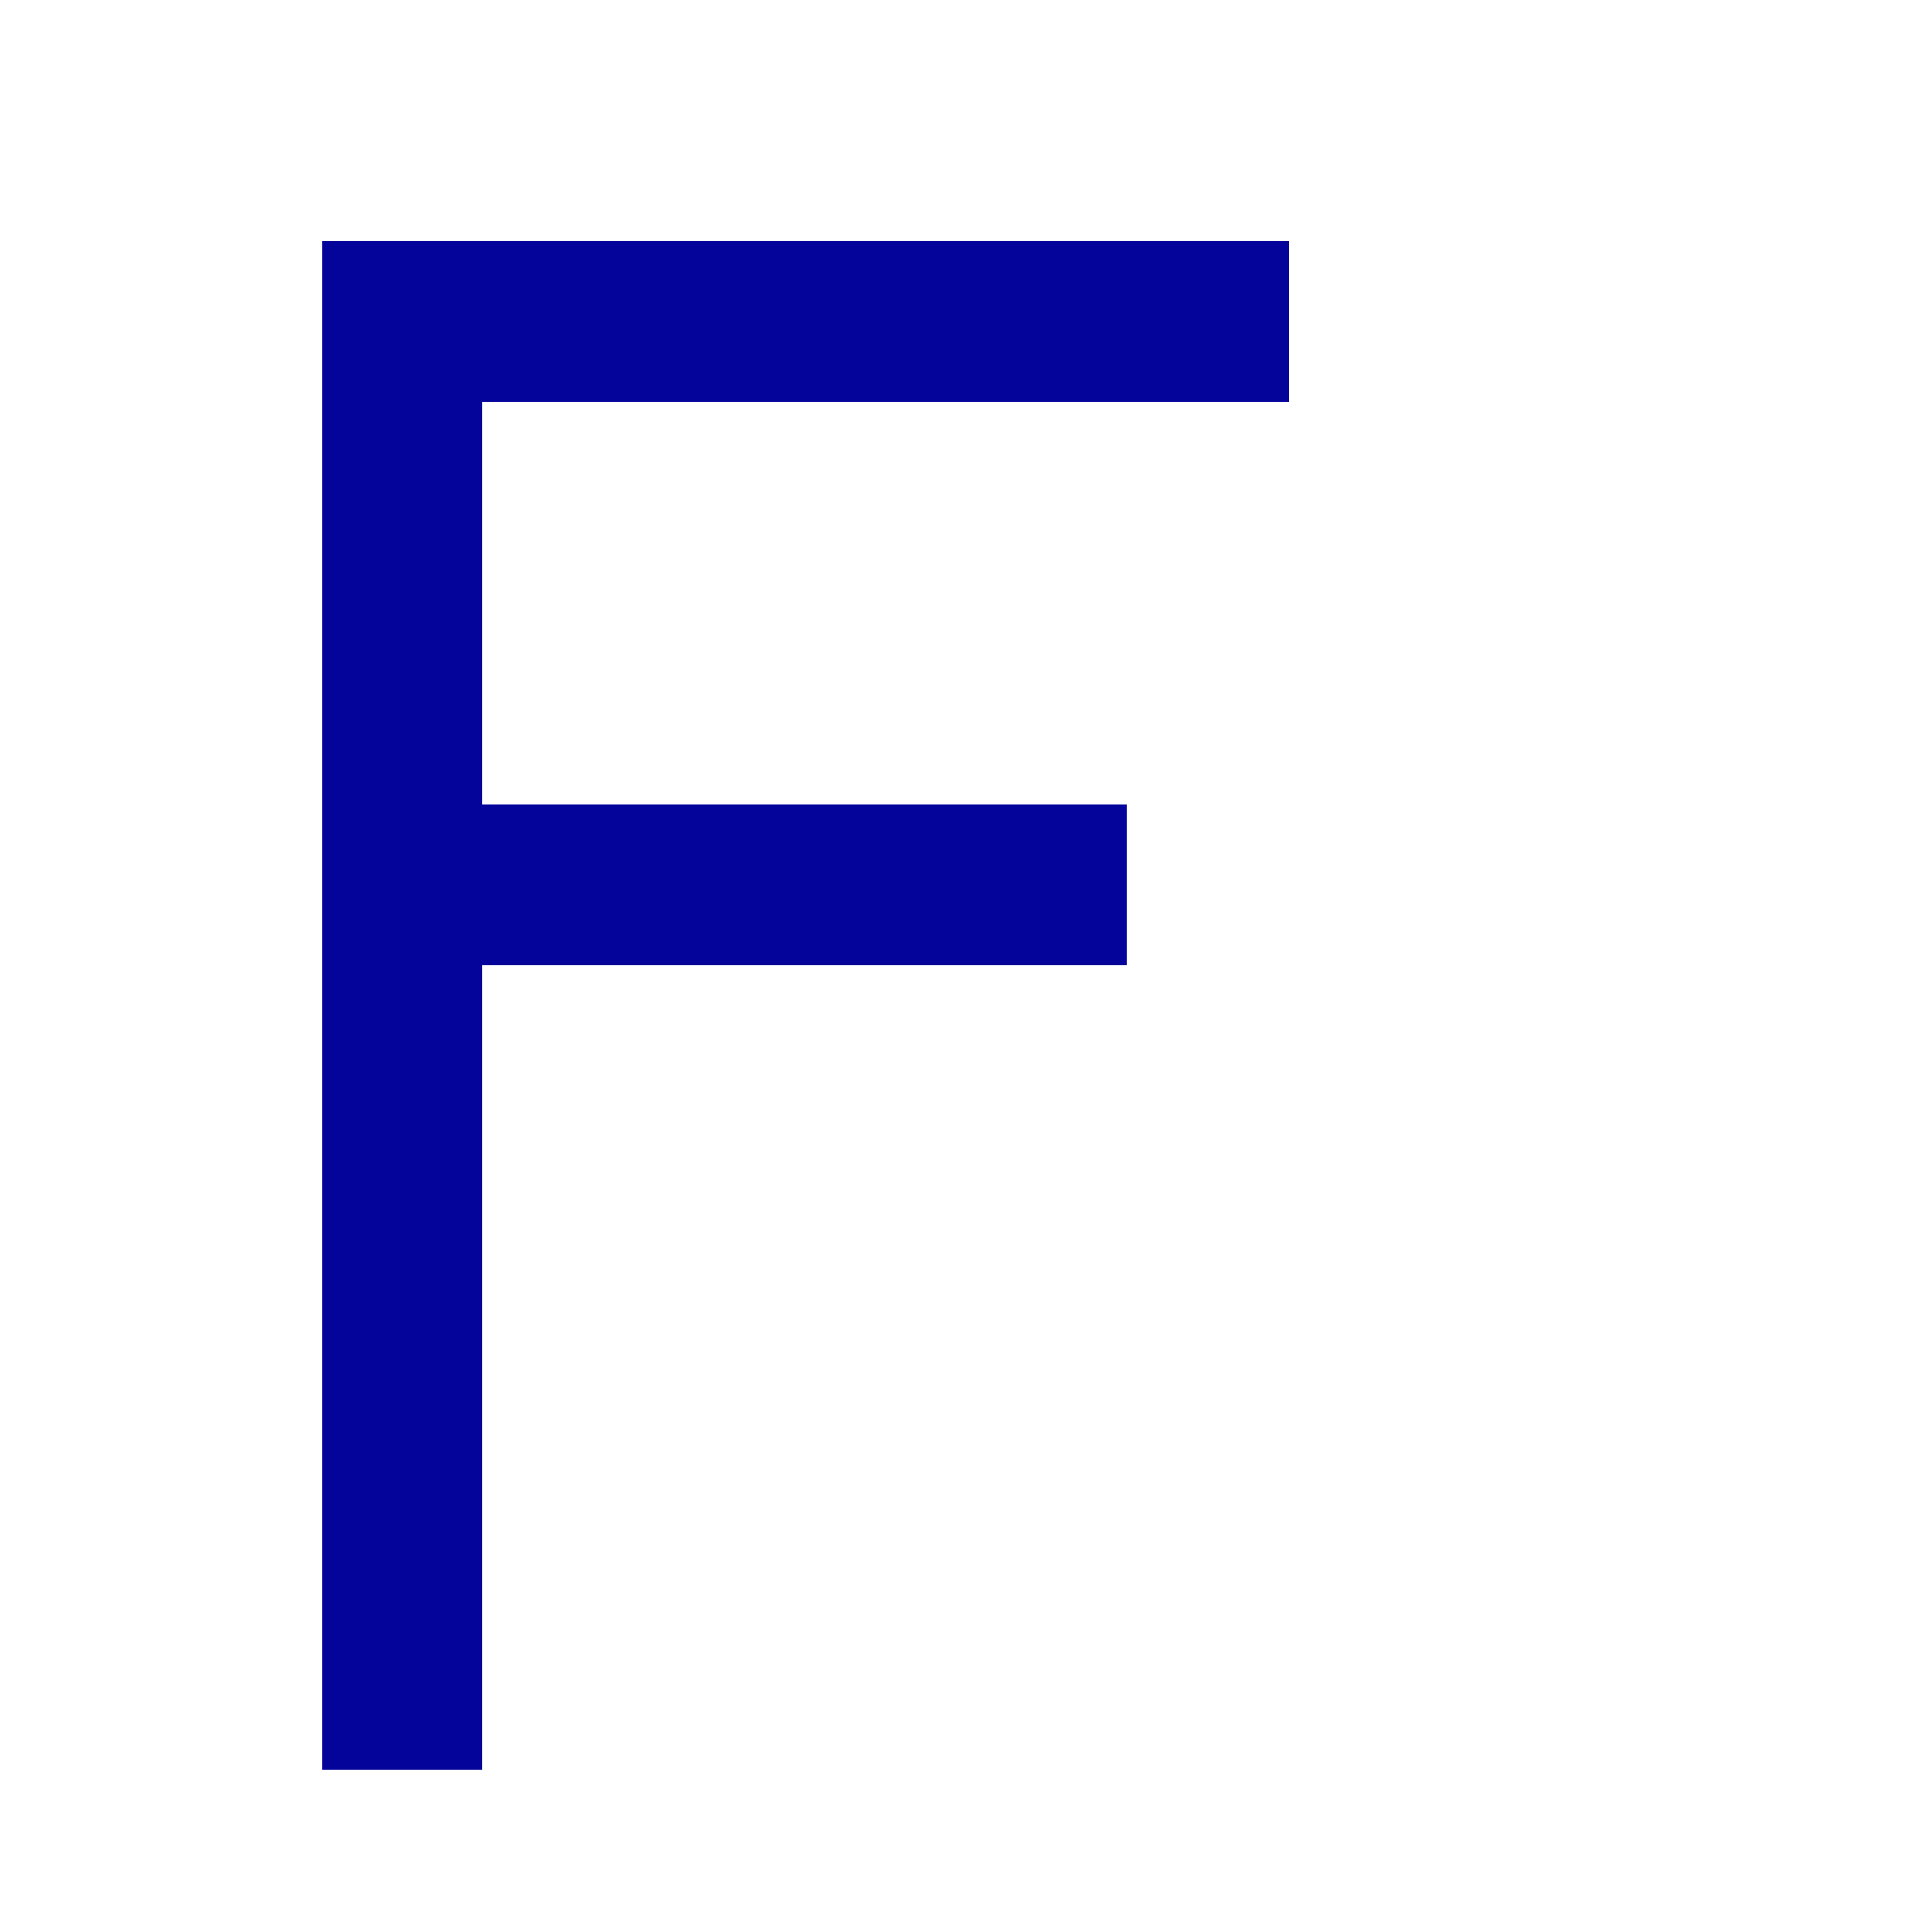 <?xml version="1.0" encoding="UTF-8" standalone="no"?>
<!-- Created with Inkscape (http://www.inkscape.org/) -->

<svg
   xmlns:dc="http://purl.org/dc/elements/1.1/"
   xmlns:cc="http://creativecommons.org/ns#"
   xmlns:rdf="http://www.w3.org/1999/02/22-rdf-syntax-ns#"
   xmlns:svg="http://www.w3.org/2000/svg"
   xmlns="http://www.w3.org/2000/svg"
   xmlns:xlink="http://www.w3.org/1999/xlink"
   xmlns:sodipodi="http://sodipodi.sourceforge.net/DTD/sodipodi-0.dtd"
   xmlns:inkscape="http://www.inkscape.org/namespaces/inkscape"
   width="24"
   height="24"
   viewBox="0 0 6.35 6.35"
   version="1.1"
   id="svg8"
   inkscape:version="0.92.3 (2405546, 2018-03-11)"
   sodipodi:docname="fortran_keyword_24.svg"
   inkscape:export-filename="fortran_keyword_24.png"
   inkscape:export-xdpi="96"
   inkscape:export-ydpi="96"
   style="shape-rendering:crispEdges">
  <defs
     id="defs2">
    <linearGradient
       inkscape:collect="always"
       id="linearGradient832-7">
      <stop
         style="stop-color:#48ba43;stop-opacity:1"
         offset="0"
         id="stop828-5" />
      <stop
         style="stop-color:#93e790;stop-opacity:1"
         offset="1"
         id="stop830-3" />
    </linearGradient>
    <linearGradient
       inkscape:collect="always"
       xlink:href="#linearGradient832-7"
       id="linearGradient860"
       x1="3.364"
       y1="293.288"
       x2="0.477"
       y2="297.119"
       gradientUnits="userSpaceOnUse" />
  </defs>
  <sodipodi:namedview
     id="base"
     pagecolor="#ffffff"
     bordercolor="#666666"
     borderopacity="1.0"
     inkscape:pageopacity="0.0"
     inkscape:pageshadow="2"
     inkscape:zoom="11.313709"
     inkscape:cx="-24.434248"
     inkscape:cy="13.063201"
     inkscape:document-units="px"
     inkscape:current-layer="layer1"
     showgrid="true"
     units="px"
     inkscape:pagecheckerboard="false"
     gridtolerance="10000"
     inkscape:snap-perpendicular="false"
     inkscape:snap-tangential="false"
     inkscape:window-width="1920"
     inkscape:window-height="1018"
     inkscape:window-x="0"
     inkscape:window-y="38"
     inkscape:window-maximized="1"
     objecttolerance="10000"
     guidetolerance="10000">
    <inkscape:grid
       type="xygrid"
       id="grid3699"
       dotted="false"
       spacingx="0.132"
       spacingy="0.132" />
  </sodipodi:namedview>
  <g
     inkscape:label="Layer 1"
     inkscape:groupmode="layer"
     id="layer1"
     transform="translate(0,-290.65)">
    <g
       id="g4535-5"
       transform="matrix(0,0.687,-0.691,0,205.792,291.645)"
       style="fill:url(#linearGradient860);fill-opacity:1;stroke:#096204;stroke-width:0.384;stroke-miterlimit:4;stroke-dasharray:none;stroke-opacity:1;shape-rendering:crispEdges" />
    <rect
       style="fill:#04049b;fill-opacity:1;stroke:none;stroke-width:11.316;stroke-linecap:round;stroke-miterlimit:4;stroke-dasharray:none;stroke-opacity:1;paint-order:markers stroke fill"
       id="rect824"
       width="3"
       height="15.5"
       x="2"
       y="1.5"
       transform="matrix(0.176,0,0,0.307,0.706,291.247)"
       ry="0" />
    <rect
       style="fill:#04049b;fill-opacity:1;stroke:none;stroke-width:11.316;stroke-linecap:round;stroke-miterlimit:4;stroke-dasharray:none;stroke-opacity:1;paint-order:markers fill stroke"
       id="rect830"
       width="20.5"
       height="3.5"
       x="-5"
       y="3"
       transform="matrix(0.155,0,0,0.151,1.833,290.99)" />
    <rect
       style="fill:#04049b;fill-opacity:1;stroke:none;stroke-width:11.316;stroke-linecap:round;stroke-miterlimit:4;stroke-dasharray:none;stroke-opacity:1;paint-order:markers fill stroke;shape-rendering:crispEdges"
       id="rect830-3"
       width="20.5"
       height="3.5"
       x="-5"
       y="3"
       transform="matrix(0.129,0,0,0.151,1.704,292.842)" />
    <rect
       style="fill:#04049b;fill-opacity:1;stroke:none;stroke-width:11.316;stroke-linecap:round;stroke-miterlimit:4;stroke-dasharray:none;stroke-opacity:1;paint-order:markers stroke fill;shape-rendering:crispEdges"
       id="rect824-6"
       width="3"
       height="15.5"
       x="2"
       y="1.5"
       transform="matrix(0.176,0,0,0.273,-5.248,291.695)"
       ry="0" />
    <rect
       style="fill:#04049b;fill-opacity:1;stroke:none;stroke-width:11.316;stroke-linecap:round;stroke-miterlimit:4;stroke-dasharray:none;stroke-opacity:1;paint-order:markers fill stroke;shape-rendering:crispEdges"
       id="rect830-7"
       width="20.5"
       height="3.5"
       x="-5"
       y="3"
       transform="matrix(0.142,0,0,0.151,-4.185,291.652)" />
    <rect
       style="fill:#04049b;fill-opacity:1;stroke:none;stroke-width:11.316;stroke-linecap:round;stroke-miterlimit:4;stroke-dasharray:none;stroke-opacity:1;paint-order:markers fill stroke;shape-rendering:crispEdges"
       id="rect830-3-5"
       width="20.5"
       height="3.5"
       x="-5"
       y="3"
       transform="matrix(0.116,0,0,0.151,-4.314,293.239)" />
  </g>
</svg>
